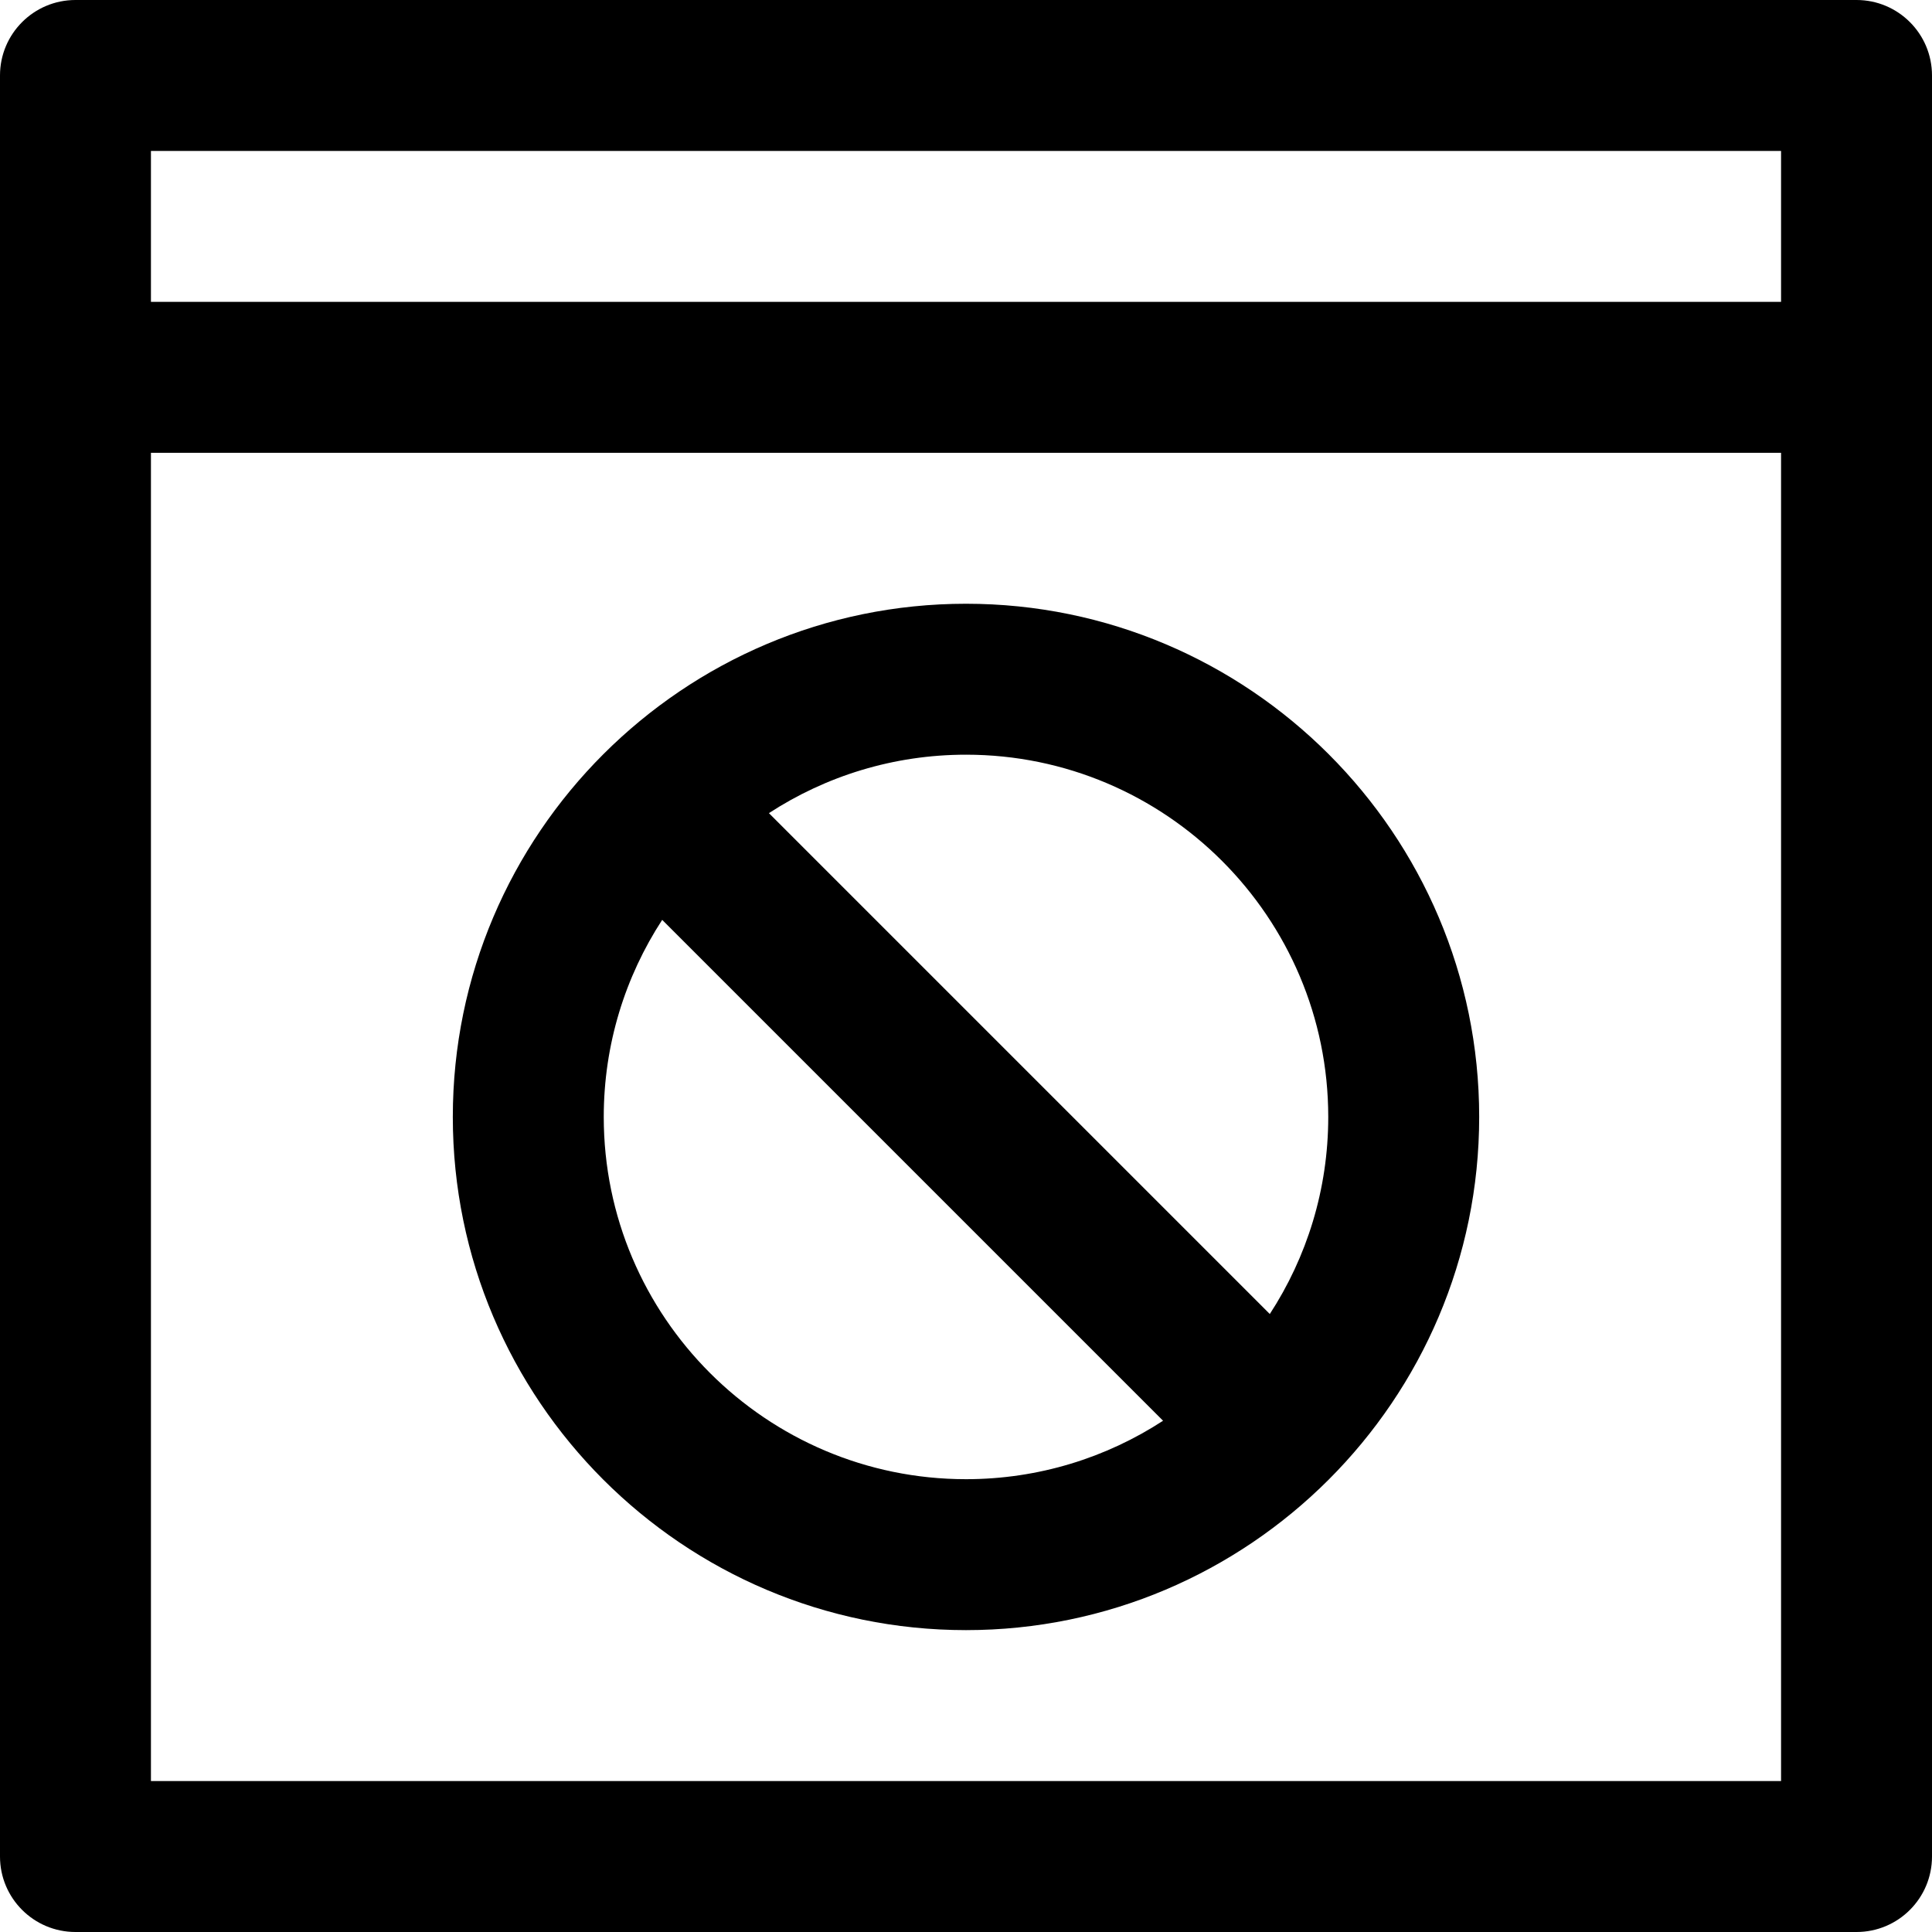 <svg id="Capa_1" enable-background="new 0 0 512 512" height="512" viewBox="0 0 512 512" width="512" xmlns="http://www.w3.org/2000/svg"><path d="m492 0h-472c-11.046 0-20 8.954-20 20v472c0 11.046 8.954 20 20 20h472c11.046 0 20-8.954 20-20 0-13.982 0-458.026 0-472 0-11.046-8.954-20-20-20zm-20 472h-432v-352h432zm0-392h-432v-40h432zm-216 352c74.926 0 136-60.974 136-136 0-74.99-61.01-136-136-136-74.906 0-136 60.952-136 136 0 74.99 61.009 136 136 136zm0-232c52.935 0 96 43.065 96 96 0 19.247-5.698 37.185-15.488 52.227l-132.739-132.738c15.042-9.791 32.98-15.489 52.227-15.489zm-80.512 43.773 132.738 132.739c-15.041 9.79-32.98 15.488-52.226 15.488-52.935 0-96-43.065-96-96 0-19.247 5.698-37.185 15.488-52.227z"/></svg>